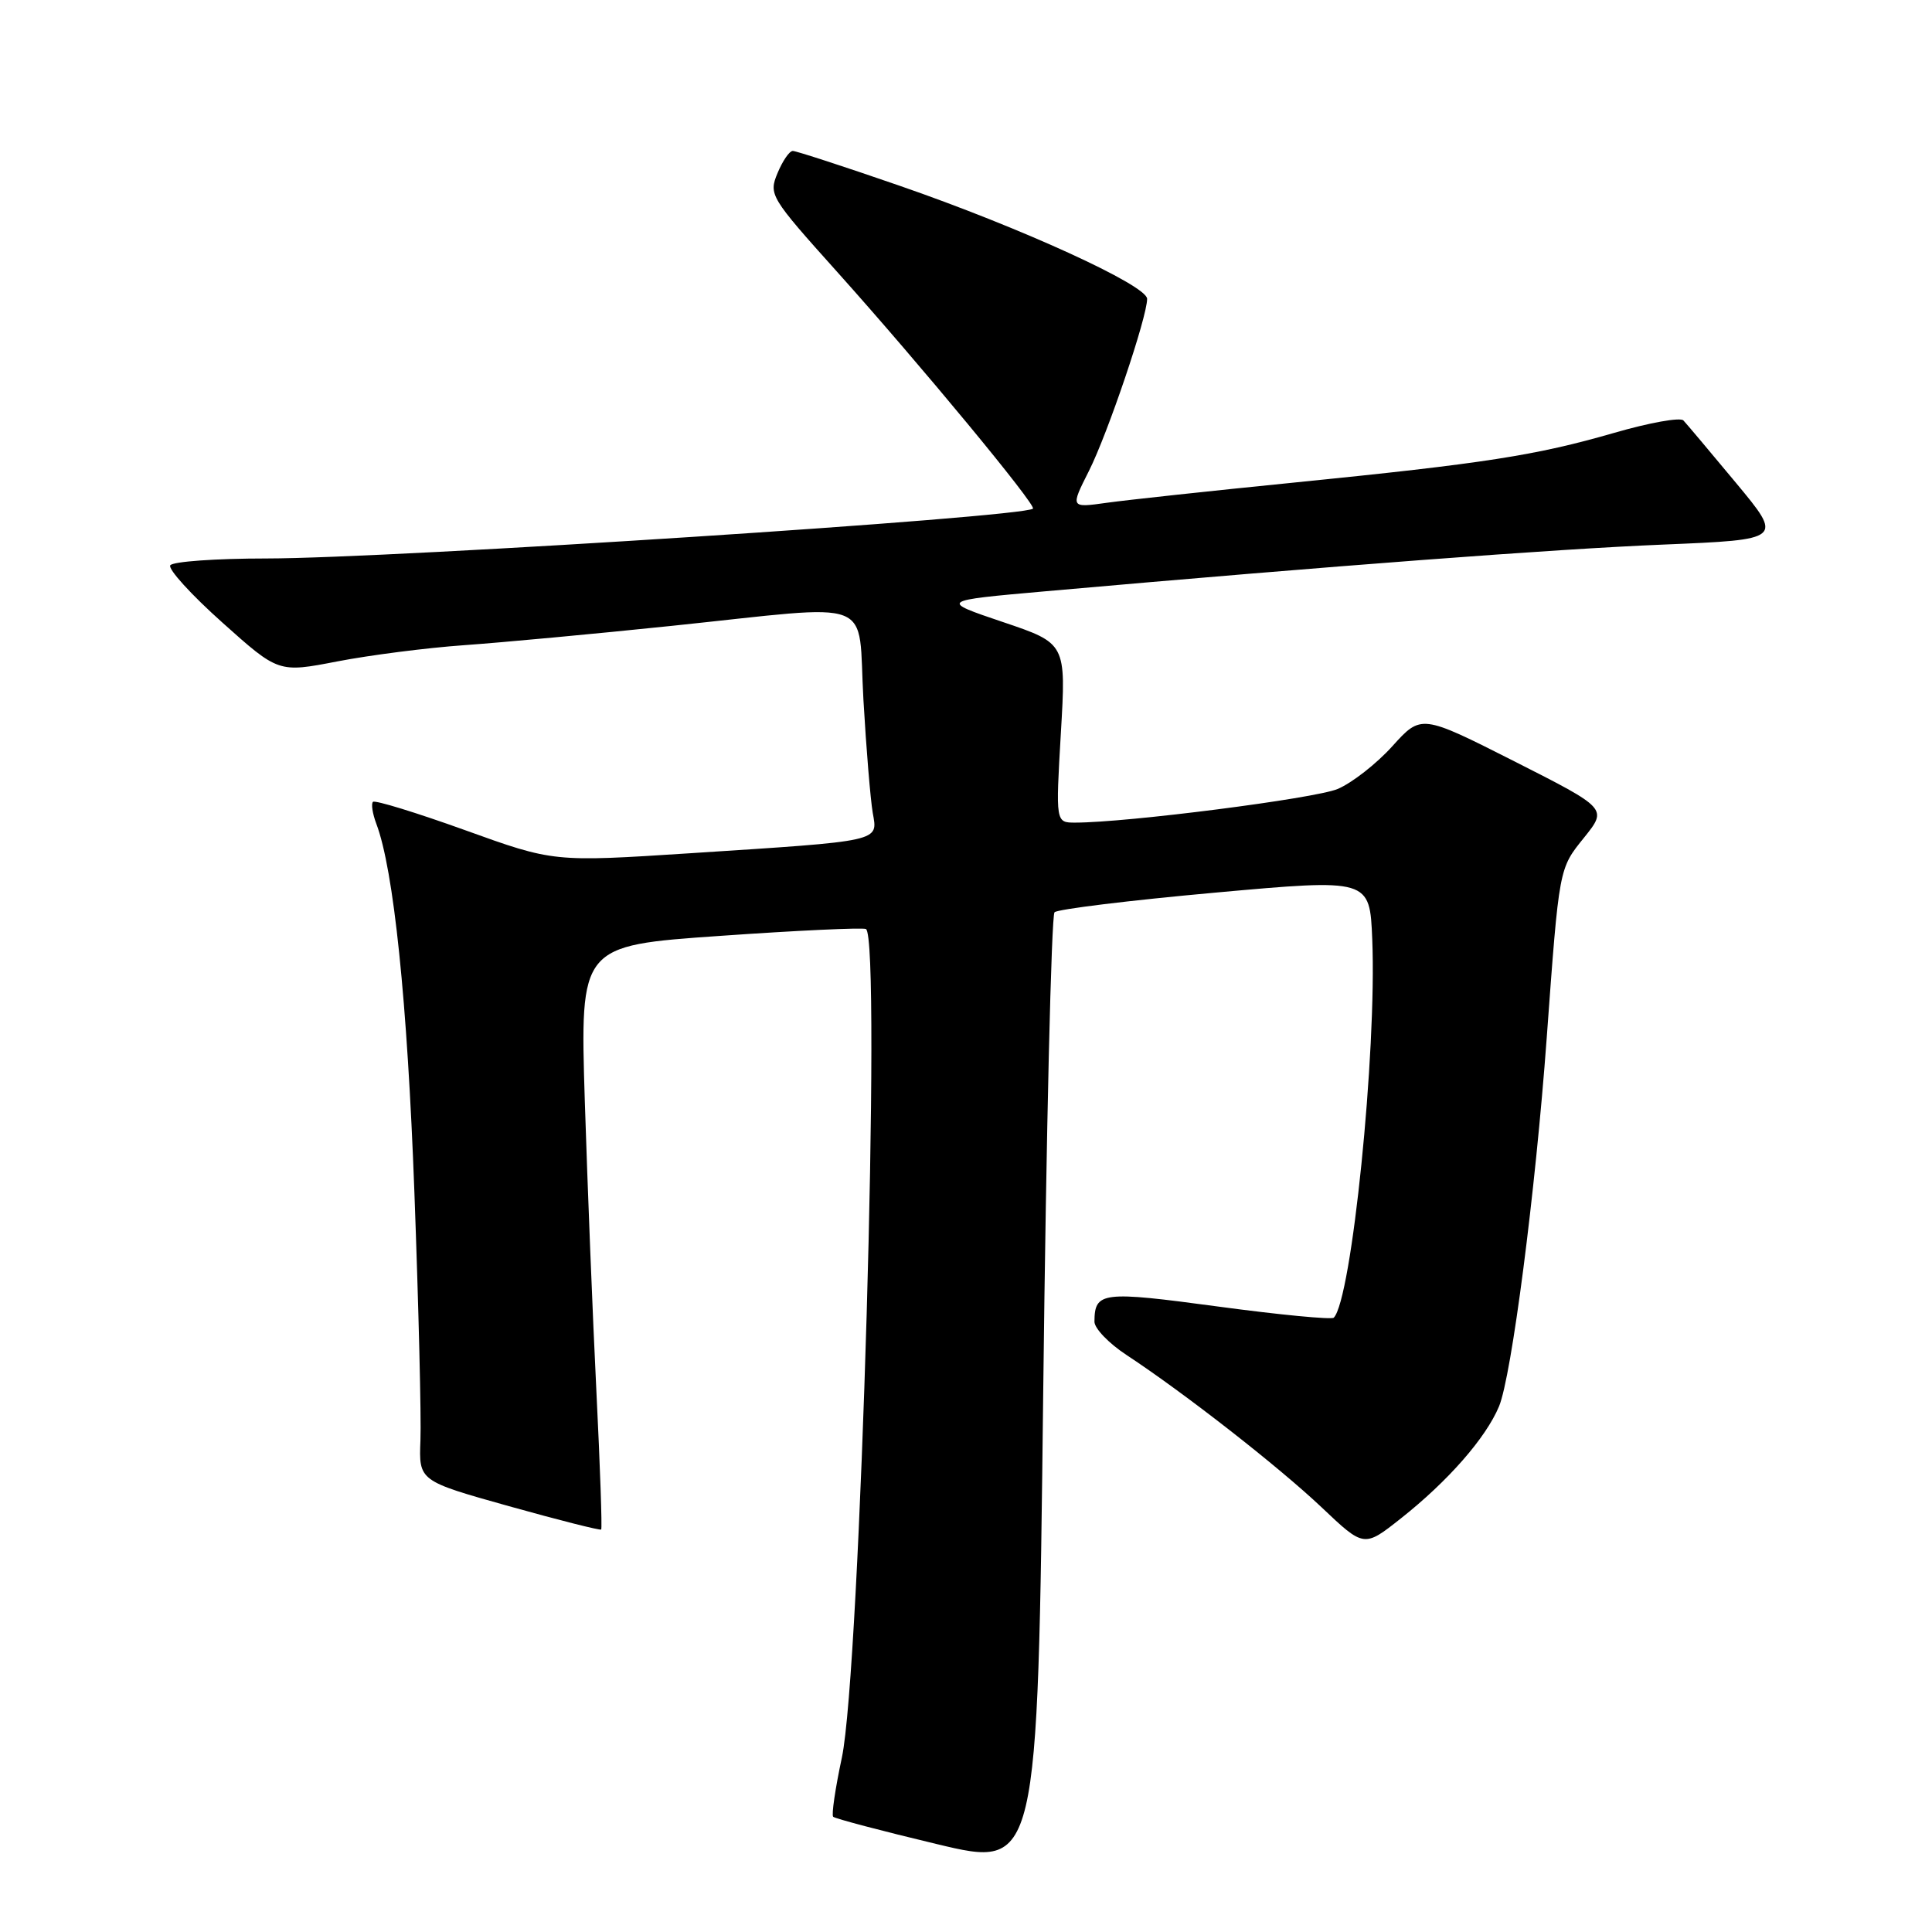 <?xml version="1.0" encoding="UTF-8" standalone="no"?>
<!DOCTYPE svg PUBLIC "-//W3C//DTD SVG 1.1//EN" "http://www.w3.org/Graphics/SVG/1.1/DTD/svg11.dtd" >
<svg xmlns="http://www.w3.org/2000/svg" xmlns:xlink="http://www.w3.org/1999/xlink" version="1.1" viewBox="0 0 256 256">
 <g >
 <path fill="currentColor"
d=" M 139.73 120.88 C 140.15 120.47 149.72 119.30 161.00 118.28 C 181.50 116.43 181.50 116.43 181.83 124.46 C 182.44 139.39 179.10 172.23 176.73 174.60 C 176.45 174.88 169.54 174.22 161.38 173.12 C 146.01 171.05 145.05 171.16 145.02 175.12 C 145.01 176.01 146.91 177.99 149.25 179.53 C 156.97 184.61 169.41 194.33 175.12 199.73 C 180.74 205.06 180.74 205.06 185.62 201.20 C 191.86 196.27 196.88 190.54 198.63 186.35 C 200.29 182.36 203.45 158.00 204.95 137.50 C 206.61 114.81 206.55 115.14 209.92 110.96 C 212.99 107.13 212.99 107.13 200.66 100.88 C 188.32 94.64 188.32 94.64 184.49 98.88 C 182.39 101.21 179.12 103.76 177.23 104.55 C 174.20 105.81 149.33 109.00 142.47 109.00 C 139.88 109.00 139.88 109.00 140.57 97.13 C 141.27 85.25 141.27 85.25 132.88 82.42 C 124.50 79.59 124.50 79.59 138.50 78.35 C 176.77 74.96 206.03 72.75 220.39 72.16 C 236.27 71.50 236.27 71.50 230.04 64.00 C 226.61 59.88 223.47 56.14 223.06 55.71 C 222.65 55.27 218.53 56.01 213.91 57.35 C 203.48 60.36 196.79 61.40 171.50 63.94 C 160.50 65.04 149.32 66.25 146.66 66.62 C 141.82 67.30 141.82 67.30 144.29 62.40 C 146.77 57.48 152.00 42.03 152.00 39.60 C 152.00 37.81 135.21 30.14 119.17 24.60 C 111.85 22.07 105.49 20.00 105.05 20.00 C 104.60 20.00 103.70 21.32 103.03 22.93 C 101.84 25.79 102.04 26.12 110.94 36.04 C 121.97 48.34 137.38 66.98 136.87 67.40 C 135.46 68.57 52.05 73.99 35.31 74.00 C 28.60 74.00 22.87 74.41 22.56 74.91 C 22.25 75.41 25.35 78.82 29.45 82.48 C 36.90 89.15 36.90 89.15 44.70 87.64 C 48.99 86.81 56.55 85.84 61.50 85.49 C 66.45 85.14 78.83 83.99 89.00 82.93 C 116.61 80.06 113.61 78.89 114.41 92.75 C 114.78 99.21 115.34 105.93 115.64 107.69 C 116.32 111.56 117.06 111.40 91.43 113.06 C 73.35 114.23 73.35 114.23 61.62 110.00 C 55.17 107.68 49.68 105.99 49.42 106.25 C 49.16 106.51 49.36 107.81 49.86 109.14 C 52.17 115.21 53.98 132.72 54.91 158.00 C 55.47 173.12 55.83 187.91 55.71 190.87 C 55.50 196.23 55.50 196.23 67.45 199.58 C 74.03 201.42 79.52 202.81 79.66 202.67 C 79.80 202.53 79.52 194.34 79.03 184.46 C 78.54 174.58 77.85 157.23 77.49 145.90 C 76.85 125.30 76.85 125.30 95.41 124.01 C 105.63 123.29 114.32 122.89 114.74 123.10 C 116.82 124.19 113.99 221.44 111.55 232.90 C 110.68 236.97 110.16 240.49 110.40 240.73 C 110.64 240.97 116.84 242.61 124.17 244.36 C 137.50 247.55 137.50 247.55 138.23 184.59 C 138.63 149.97 139.31 121.30 139.73 120.88 Z "/>
</g>
</svg>